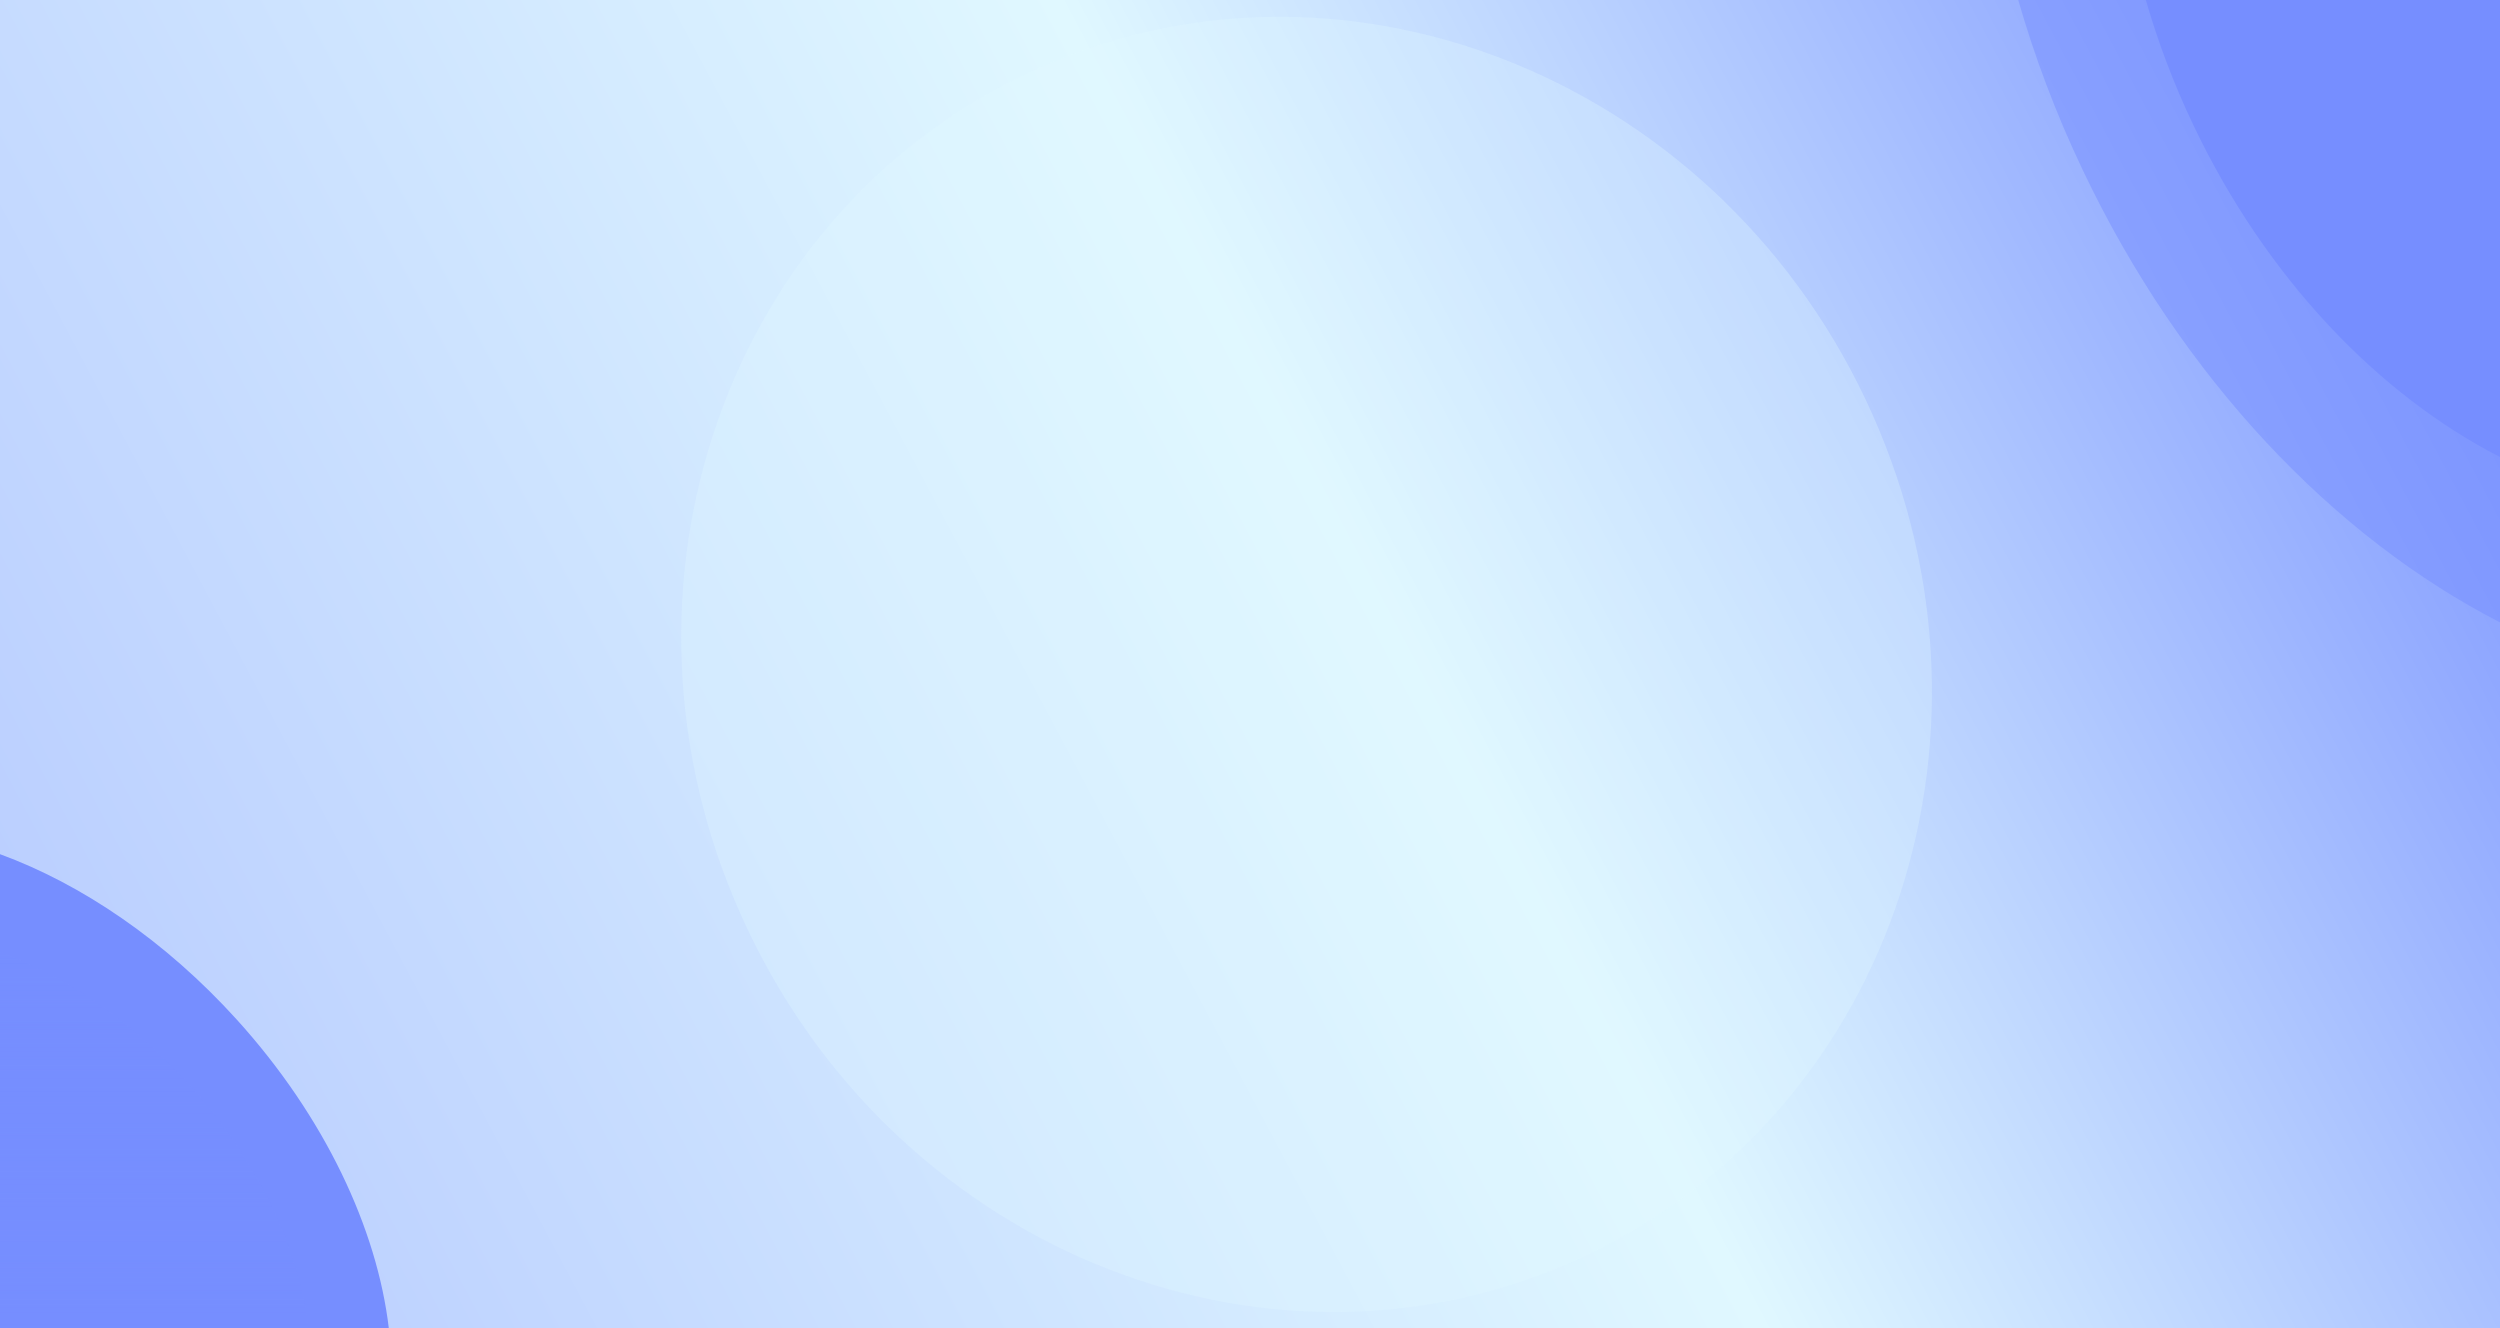 <svg preserveAspectRatio="none" viewBox="0 0 1920 1020" xmlns="http://www.w3.org/2000/svg" width="100%" height="100%">
    <g>
        <g clip-path="url(#800b4198-3a17-41b5-b005-0ee3c13d6e8f_comp-m8d3z3re)">
            <path fill="#ffffff" d="M1920 0v1020H0V0z"></path>
            <path fill="#ffffff" d="M0 0h1920v1020H0z"></path>
            <path fill="url(#07f8ebcd-9761-4d30-afff-081e89ece512_comp-m8d3z3re)" d="M0 0h1920v1020H0z"></path>
            <g filter="url(#e1f72151-4fe8-485a-abe8-0eb75498d2a0_comp-m8d3z3re)">
                <path fill-opacity=".3" fill="#E0F8FF" d="M1432.693 306.648c118.864 250.54 23.048 544.818-214.01 657.285-237.06 112.468-525.592.537-644.456-250.005-118.864-250.54-23.048-544.818 214.01-657.285 237.06-112.468 525.592-.537 644.456 250.005"></path>
            </g>
            <g filter="url(#3b57f191-1727-4d89-97db-9f052eba5ca6_comp-m8d3z3re)">
                <path fill-opacity=".5" fill="#768EFF" d="M1550 0h370v478c-126.78-65.102-244.49-187.08-320.81-348.137C1578.82 86.87 1562.46 43.353 1550 0"></path>
            </g>
            <g filter="url(#e5e0ae44-7517-4c4e-b215-54e4e6007f4a_comp-m8d3z3re)">
                <path fill="#768EFF" d="M1648 0h272v351c-93.2-47.805-179.73-137.375-235.84-255.64-14.98-31.57-27-63.526-36.16-95.36"></path>
            </g>
            <g filter="url(#64a02fb8-9f46-4472-8e64-b00902a79fbf_comp-m8d3z3re)">
                <path fill="#768EFF" d="M0 1020.28h298.636c-8.987-76.36-49.011-162.329-116.622-237.049C126.919 722.344 62.566 678.939 0 656z"></path>
            </g>
            <g filter="url(#4889070a-fce1-4007-87ef-0d768573e45f_comp-m8d3z3re)">
                <path fill="url(#3bc1f88d-3742-4b70-aabb-64cc1d8762aa_comp-m8d3z3re)" d="M0 1020h237c-7.132-60.579-38.896-128.783-92.553-188.061C100.724 783.634 49.653 749.199 0 731z"></path>
            </g>
        </g>
        <defs fill="none">
            <filter color-interpolation-filters="sRGB" filterUnits="userSpaceOnUse" height="1394.76" width="1360.55" y="-187.091" x="323.184" id="e1f72151-4fe8-485a-abe8-0eb75498d2a0_comp-m8d3z3re">
                <feFlood result="BackgroundImageFix" flood-opacity="0"></feFlood>
                <feBlend result="shape" in2="BackgroundImageFix" in="SourceGraphic"></feBlend>
                <feGaussianBlur result="effect1_foregroundBlur_3145_191" stdDeviation="100"></feGaussianBlur>
            </filter>
            <filter color-interpolation-filters="sRGB" filterUnits="userSpaceOnUse" height="1278" width="1170" y="-400" x="1150" id="3b57f191-1727-4d89-97db-9f052eba5ca6_comp-m8d3z3re">
                <feFlood result="BackgroundImageFix" flood-opacity="0"></feFlood>
                <feBlend result="shape" in2="BackgroundImageFix" in="SourceGraphic"></feBlend>
                <feGaussianBlur result="effect1_foregroundBlur_3145_191" stdDeviation="200"></feGaussianBlur>
            </filter>
            <filter color-interpolation-filters="sRGB" filterUnits="userSpaceOnUse" height="1151" width="1072" y="-400" x="1248" id="e5e0ae44-7517-4c4e-b215-54e4e6007f4a_comp-m8d3z3re">
                <feFlood result="BackgroundImageFix" flood-opacity="0"></feFlood>
                <feBlend result="shape" in2="BackgroundImageFix" in="SourceGraphic"></feBlend>
                <feGaussianBlur result="effect1_foregroundBlur_3145_191" stdDeviation="200"></feGaussianBlur>
            </filter>
            <filter color-interpolation-filters="sRGB" filterUnits="userSpaceOnUse" height="1164.28" width="1098.64" y="256" x="-400" id="64a02fb8-9f46-4472-8e64-b00902a79fbf_comp-m8d3z3re">
                <feFlood result="BackgroundImageFix" flood-opacity="0"></feFlood>
                <feBlend result="shape" in2="BackgroundImageFix" in="SourceGraphic"></feBlend>
                <feGaussianBlur result="effect1_foregroundBlur_3145_191" stdDeviation="200"></feGaussianBlur>
            </filter>
            <filter color-interpolation-filters="sRGB" filterUnits="userSpaceOnUse" height="1089" width="1037" y="331" x="-400" id="4889070a-fce1-4007-87ef-0d768573e45f_comp-m8d3z3re">
                <feFlood result="BackgroundImageFix" flood-opacity="0"></feFlood>
                <feBlend result="shape" in2="BackgroundImageFix" in="SourceGraphic"></feBlend>
                <feGaussianBlur result="effect1_foregroundBlur_3145_191" stdDeviation="200"></feGaussianBlur>
            </filter>
            <linearGradient gradientUnits="userSpaceOnUse" y2="0" x2="1920" y1="1020" x1="0" id="07f8ebcd-9761-4d30-afff-081e89ece512_comp-m8d3z3re">
                <stop stop-color="#ADC4FF"></stop>
                <stop stop-color="#BACEFF" offset=".065"></stop>
                <stop stop-color="#E0F8FF" offset=".55"></stop>
                <stop stop-color="#758DFF" offset="1"></stop>
            </linearGradient>
            <linearGradient gradientUnits="userSpaceOnUse" y2="1020" x2="118.5" y1="731" x1="118.5" id="3bc1f88d-3742-4b70-aabb-64cc1d8762aa_comp-m8d3z3re">
                <stop stop-opacity=".4" stop-color="#768EFF"></stop>
                <stop stop-color="#768EFF" offset="1"></stop>
            </linearGradient>
            <clipPath id="800b4198-3a17-41b5-b005-0ee3c13d6e8f_comp-m8d3z3re">
                <path fill="#ffffff" d="M1920 0v1020H0V0z"></path>
            </clipPath>
        </defs>
    </g>
</svg>